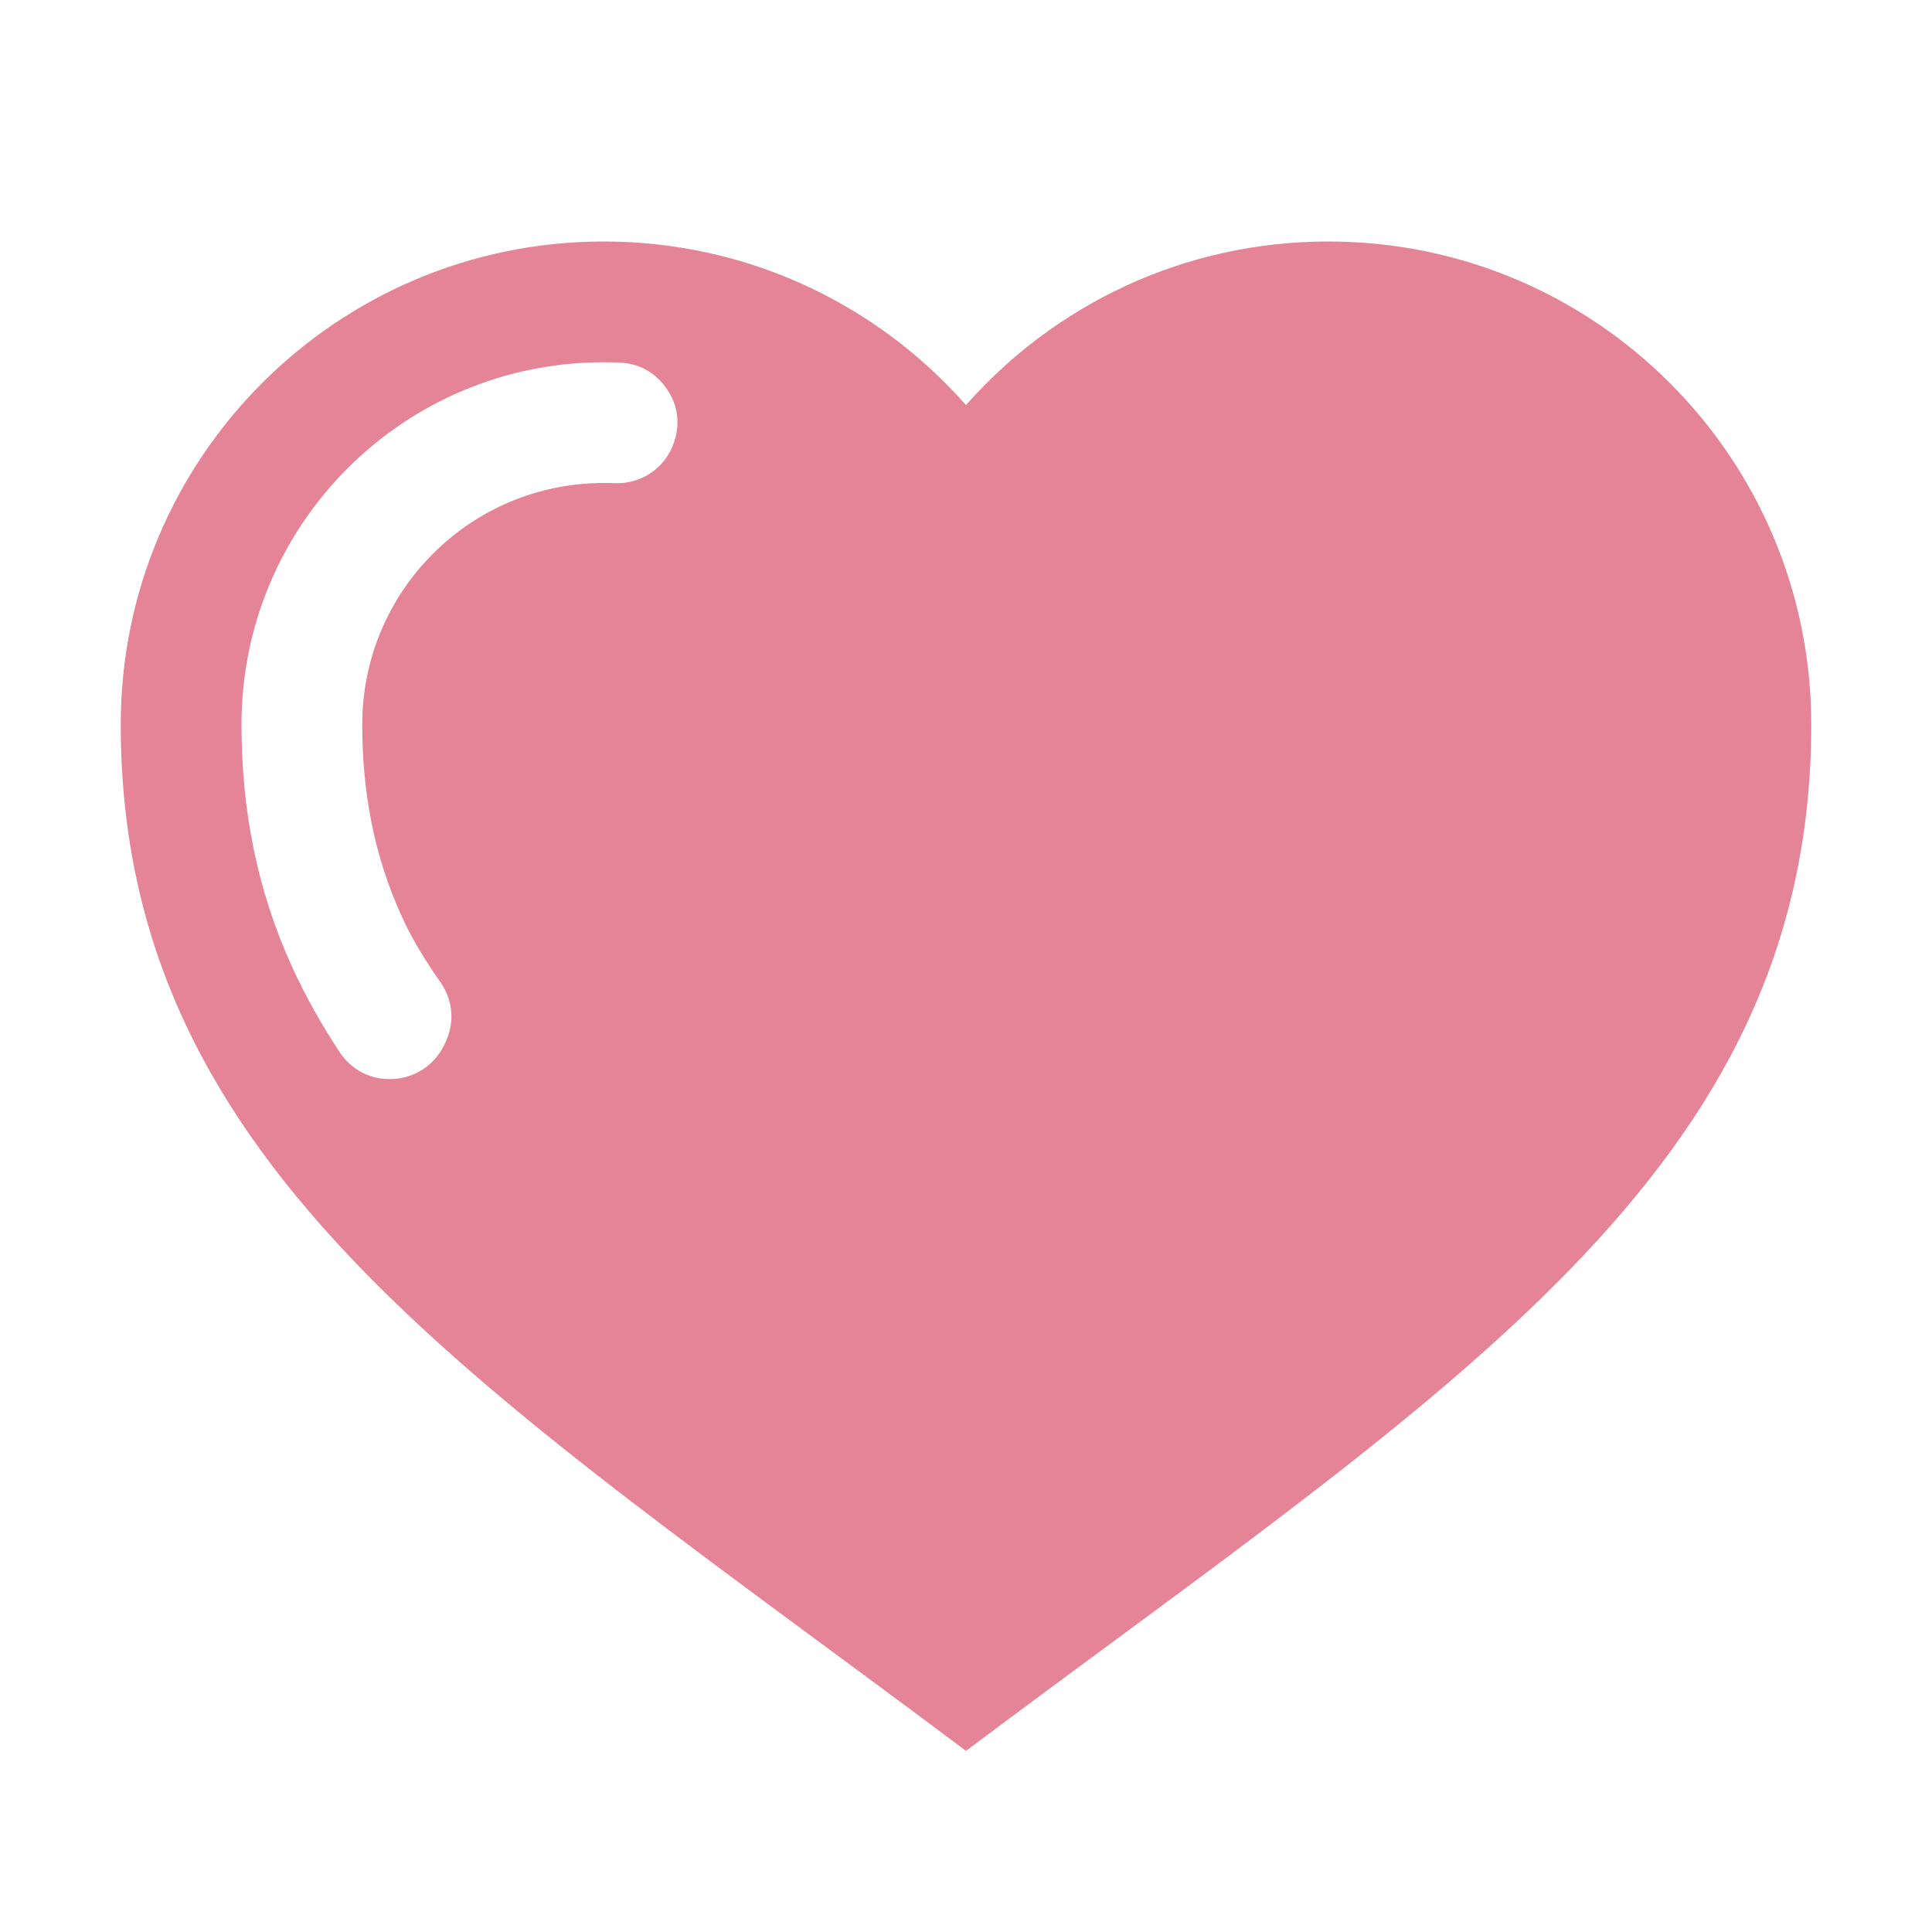 <?xml version="1.0" encoding="UTF-8"?>
<!DOCTYPE svg PUBLIC "-//W3C//DTD SVG 1.1//EN" "http://www.w3.org/Graphics/SVG/1.1/DTD/svg11.dtd">
<svg xmlns="http://www.w3.org/2000/svg" xml:space="preserve" width="1024px" height="1024px" shape-rendering="geometricPrecision" text-rendering="geometricPrecision" image-rendering="optimizeQuality" fill-rule="nonzero" clip-rule="evenodd" viewBox="0 0 10240 10240" xmlns:xlink="http://www.w3.org/1999/xlink">
	<title>heart icon</title>
	<desc>heart icon from the IconExperience.com O-Collection. Copyright by INCORS GmbH (www.incors.com).</desc>
	<path id="curve0" fill="#E68497" d="M7040 1280c1414,0 2560,1146 2560,2560 0,2373 -1920,3520 -4480,5440 -2560,-1920 -4480,-3067 -4480,-5440 0,-1414 1146,-2560 2560,-2560 765,0 1451,335 1920,867 469,-532 1155,-867 1920,-867zm-3756 642c-28,-1 -56,-2 -84,-2 -1061,0 -1920,859 -1920,1920 0,452 82,878 270,1289 71,155 155,303 249,446 65,98 168,150 285,144 117,-7 214,-71 268,-175l5 -11c55,-108 46,-229 -23,-328 -77,-110 -147,-222 -202,-342 -150,-327 -212,-664 -212,-1023 0,-707 573,-1280 1280,-1280 18,0 37,0 55,1 154,7 288,-93 325,-242l0 0c25,-96 6,-189 -54,-269 -59,-80 -143,-124 -242,-128z"/>
</svg>
